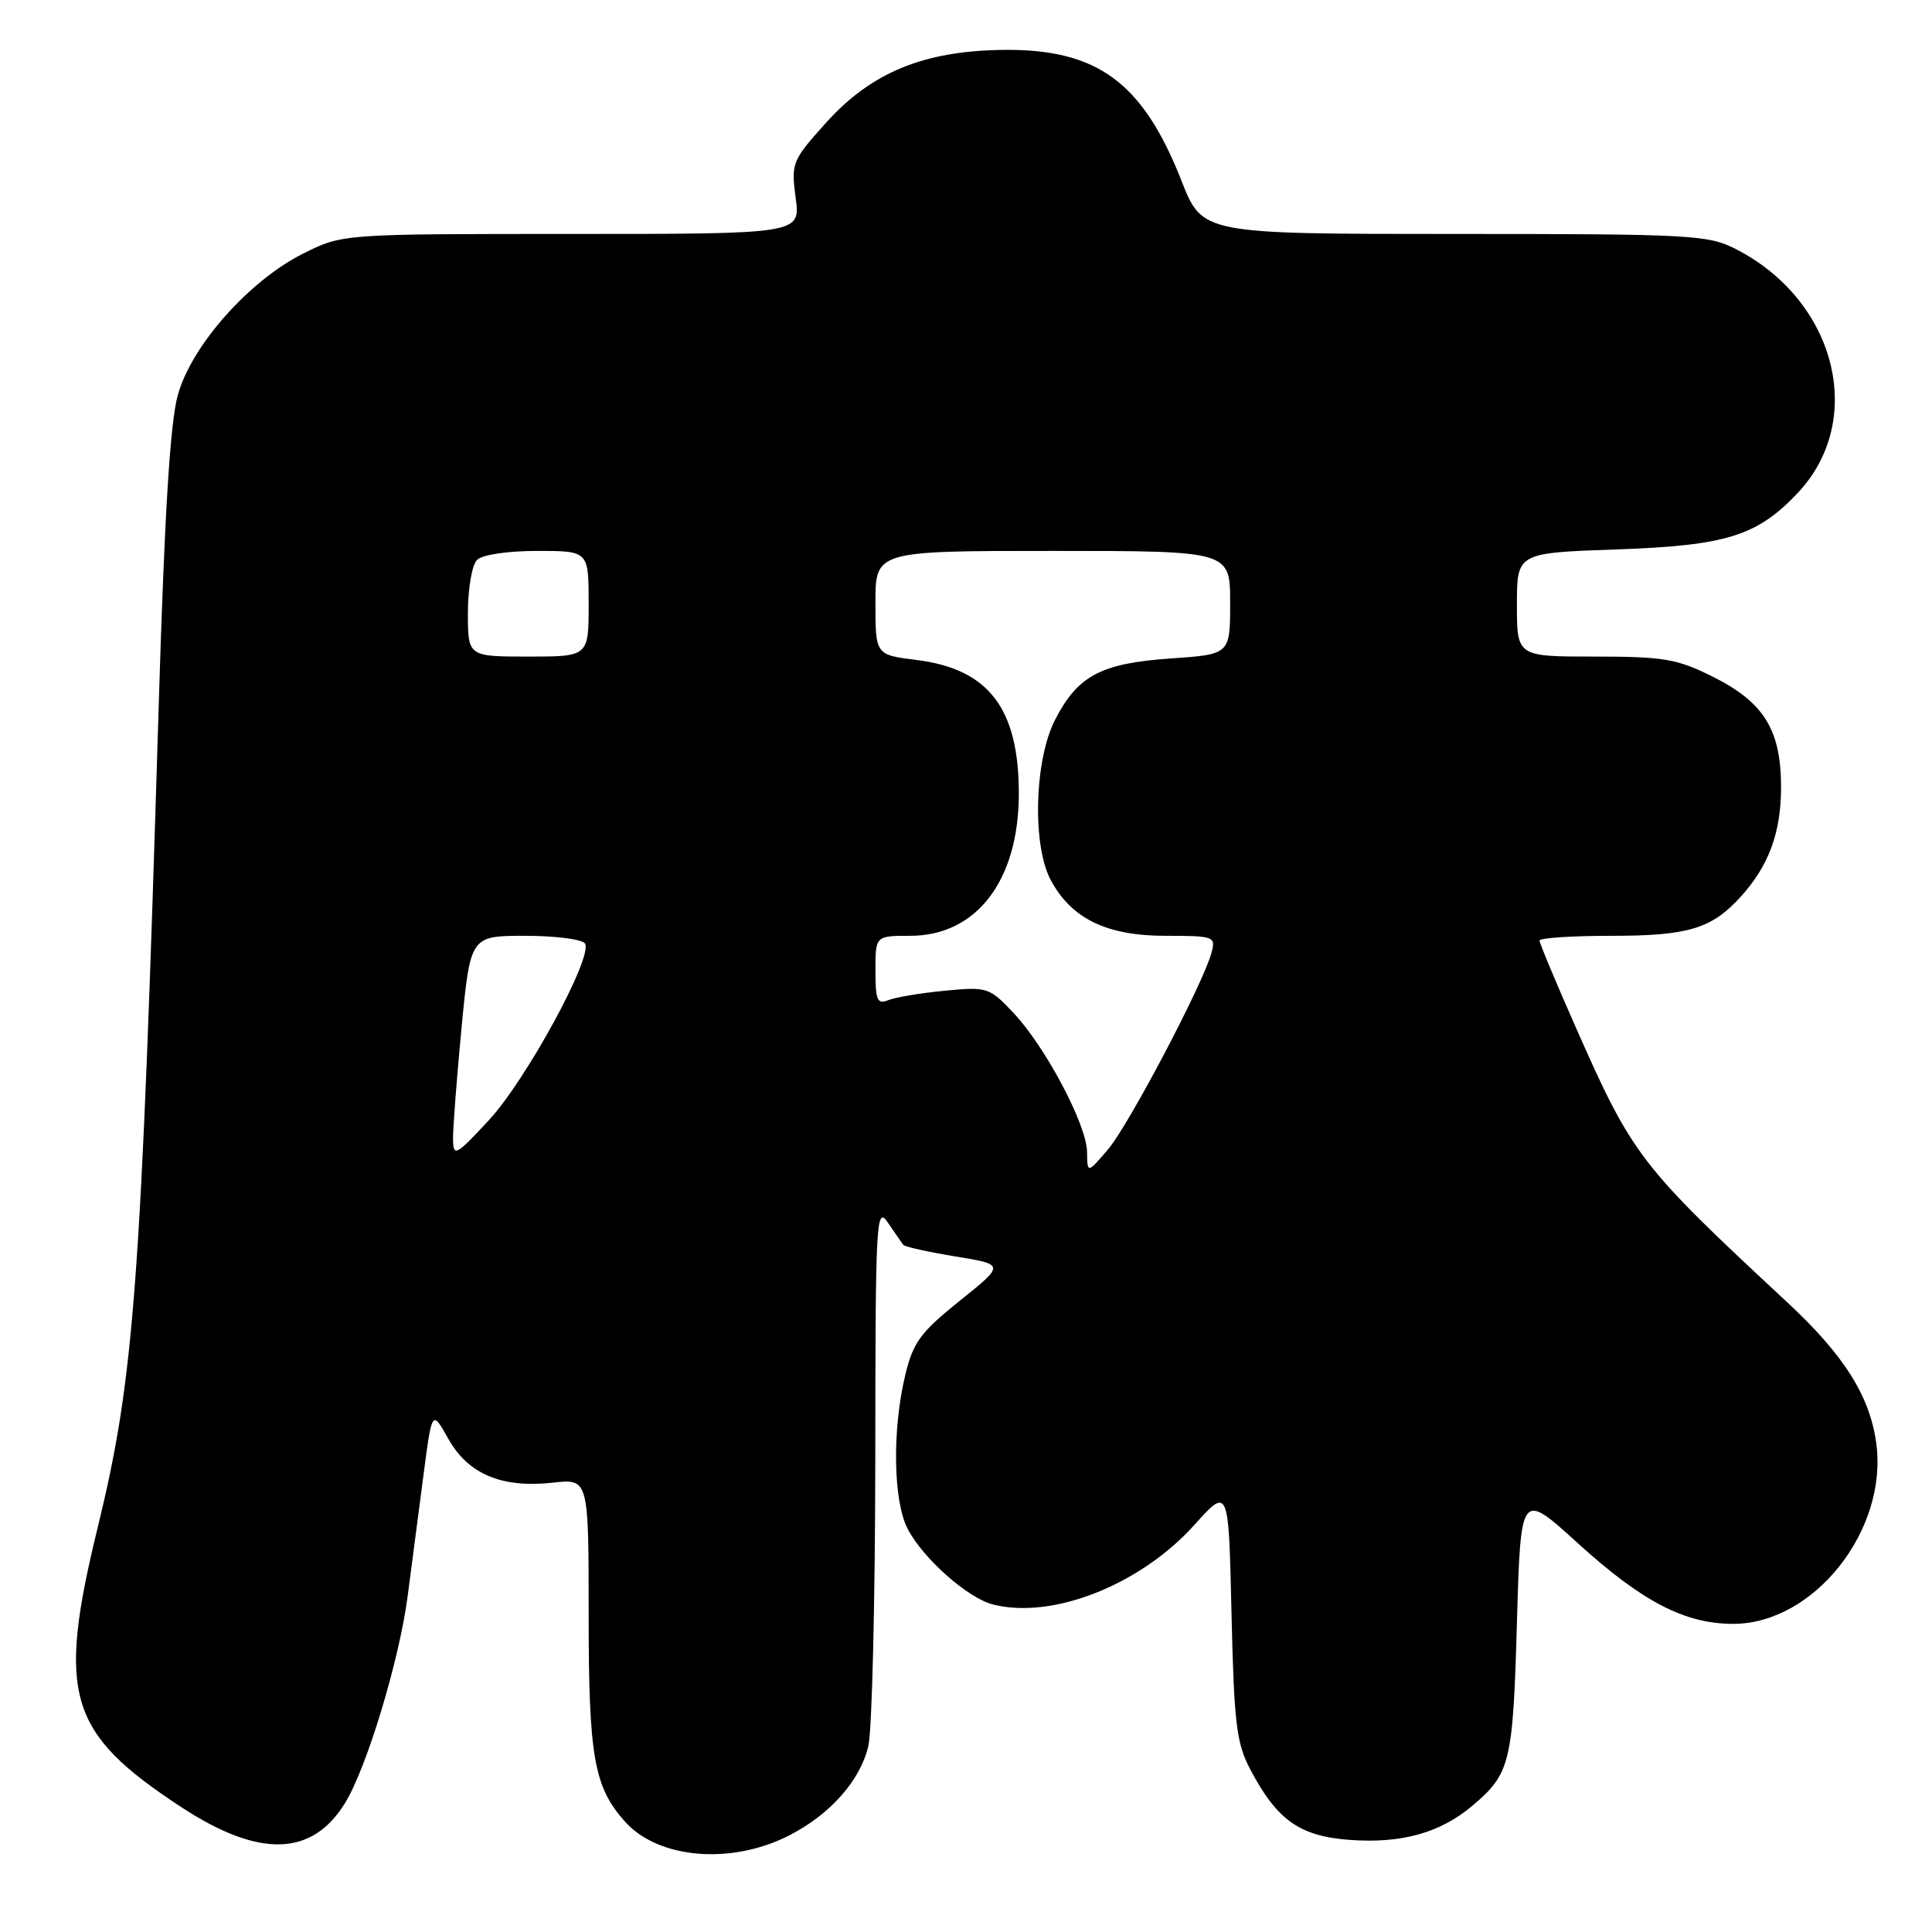 <?xml version="1.0" encoding="UTF-8" standalone="no"?>
<!DOCTYPE svg PUBLIC "-//W3C//DTD SVG 1.1//EN" "http://www.w3.org/Graphics/SVG/1.1/DTD/svg11.dtd" >
<svg xmlns="http://www.w3.org/2000/svg" xmlns:xlink="http://www.w3.org/1999/xlink" version="1.1" viewBox="0 0 256 256">
 <g >
 <path fill="currentColor"
d=" M 104.62 243.18 C 110.04 240.39 114.00 235.90 115.06 231.36 C 115.55 229.24 115.96 212.21 115.98 193.53 C 116.00 161.48 116.09 159.70 117.67 162.03 C 118.59 163.39 119.50 164.71 119.71 164.96 C 119.91 165.21 123.03 165.90 126.62 166.49 C 133.16 167.56 133.16 167.56 127.16 172.37 C 121.96 176.55 120.99 177.86 119.95 182.21 C 118.20 189.49 118.35 198.92 120.28 202.60 C 122.33 206.53 128.26 211.78 131.60 212.61 C 139.50 214.60 151.13 209.99 158.26 202.06 C 162.80 197.01 162.80 197.01 163.18 213.75 C 163.52 228.44 163.83 230.99 165.69 234.50 C 169.24 241.21 172.23 243.32 178.91 243.80 C 185.71 244.29 190.81 242.87 195.05 239.31 C 200.13 235.03 200.47 233.64 201.00 215.05 C 201.50 197.60 201.50 197.60 209.00 204.42 C 217.57 212.22 223.23 215.17 229.66 215.17 C 240.36 215.17 250.20 202.74 248.61 191.21 C 247.76 184.96 244.34 179.56 236.85 172.59 C 217.19 154.31 216.33 153.19 208.69 135.88 C 206.11 130.04 204.00 124.98 204.00 124.63 C 204.00 124.28 208.30 124.00 213.55 124.00 C 223.68 124.00 226.80 123.06 230.63 118.85 C 234.38 114.72 236.00 110.33 236.00 104.30 C 235.99 96.68 233.73 93.04 226.90 89.64 C 222.21 87.30 220.43 87.00 211.30 87.00 C 201.00 87.00 201.00 87.00 201.00 80.13 C 201.00 73.26 201.00 73.26 214.25 72.80 C 228.73 72.29 232.82 71.02 238.19 65.34 C 247.33 55.67 243.30 39.78 229.98 32.99 C 226.32 31.12 224.06 31.00 192.70 31.00 C 159.32 31.00 159.32 31.00 156.55 23.95 C 151.44 10.92 145.41 6.48 133.00 6.61 C 122.44 6.72 115.46 9.58 109.44 16.28 C 104.95 21.27 104.82 21.59 105.43 26.22 C 106.07 31.00 106.07 31.00 75.73 31.00 C 45.39 31.00 45.39 31.00 40.23 33.57 C 33.05 37.15 25.40 45.75 23.57 52.32 C 22.54 55.98 21.80 68.08 21.03 93.50 C 18.70 170.38 17.80 182.50 12.96 202.34 C 7.52 224.62 9.00 229.60 24.00 239.44 C 34.34 246.22 41.37 246.04 45.75 238.86 C 48.61 234.17 52.87 220.10 54.00 211.62 C 54.52 207.70 55.46 200.51 56.09 195.64 C 57.24 186.79 57.24 186.79 59.40 190.64 C 62.02 195.33 66.50 197.21 73.25 196.46 C 78.00 195.93 78.00 195.93 78.00 214.00 C 78.00 232.76 78.70 236.76 82.79 241.35 C 87.22 246.33 96.92 247.14 104.62 243.18 Z  M 144.04 152.64 C 143.99 149.01 138.53 138.71 134.27 134.19 C 131.11 130.84 130.81 130.74 125.25 131.27 C 122.09 131.57 118.71 132.13 117.75 132.51 C 116.24 133.12 116.00 132.59 116.00 128.61 C 116.00 124.00 116.00 124.00 120.60 124.00 C 129.40 124.00 135.00 116.67 135.00 105.15 C 135.00 93.87 131.00 88.64 121.45 87.45 C 116.00 86.77 116.00 86.77 116.00 79.88 C 116.00 73.00 116.00 73.00 139.50 73.00 C 163.00 73.00 163.00 73.00 163.00 79.86 C 163.00 86.71 163.00 86.71 155.12 87.25 C 145.88 87.89 142.79 89.53 139.79 95.40 C 137.05 100.76 136.76 112.06 139.25 116.65 C 142.00 121.75 146.66 124.00 154.44 124.00 C 160.90 124.00 161.11 124.08 160.53 126.25 C 159.41 130.38 149.54 149.13 146.79 152.34 C 144.08 155.50 144.08 155.50 144.04 152.64 Z  M 60.03 151.00 C 60.00 149.62 60.51 142.99 61.15 136.25 C 62.33 124.00 62.33 124.00 69.61 124.00 C 73.61 124.00 77.17 124.46 77.52 125.03 C 78.60 126.78 69.73 143.08 64.79 148.42 C 60.42 153.13 60.07 153.32 60.03 151.00 Z  M 62.00 81.20 C 62.00 78.01 62.54 74.86 63.20 74.20 C 63.90 73.50 67.24 73.00 71.20 73.00 C 78.00 73.00 78.00 73.00 78.00 80.00 C 78.00 87.00 78.00 87.00 70.00 87.00 C 62.00 87.00 62.00 87.00 62.00 81.20 Z "/>
</g>
</svg>